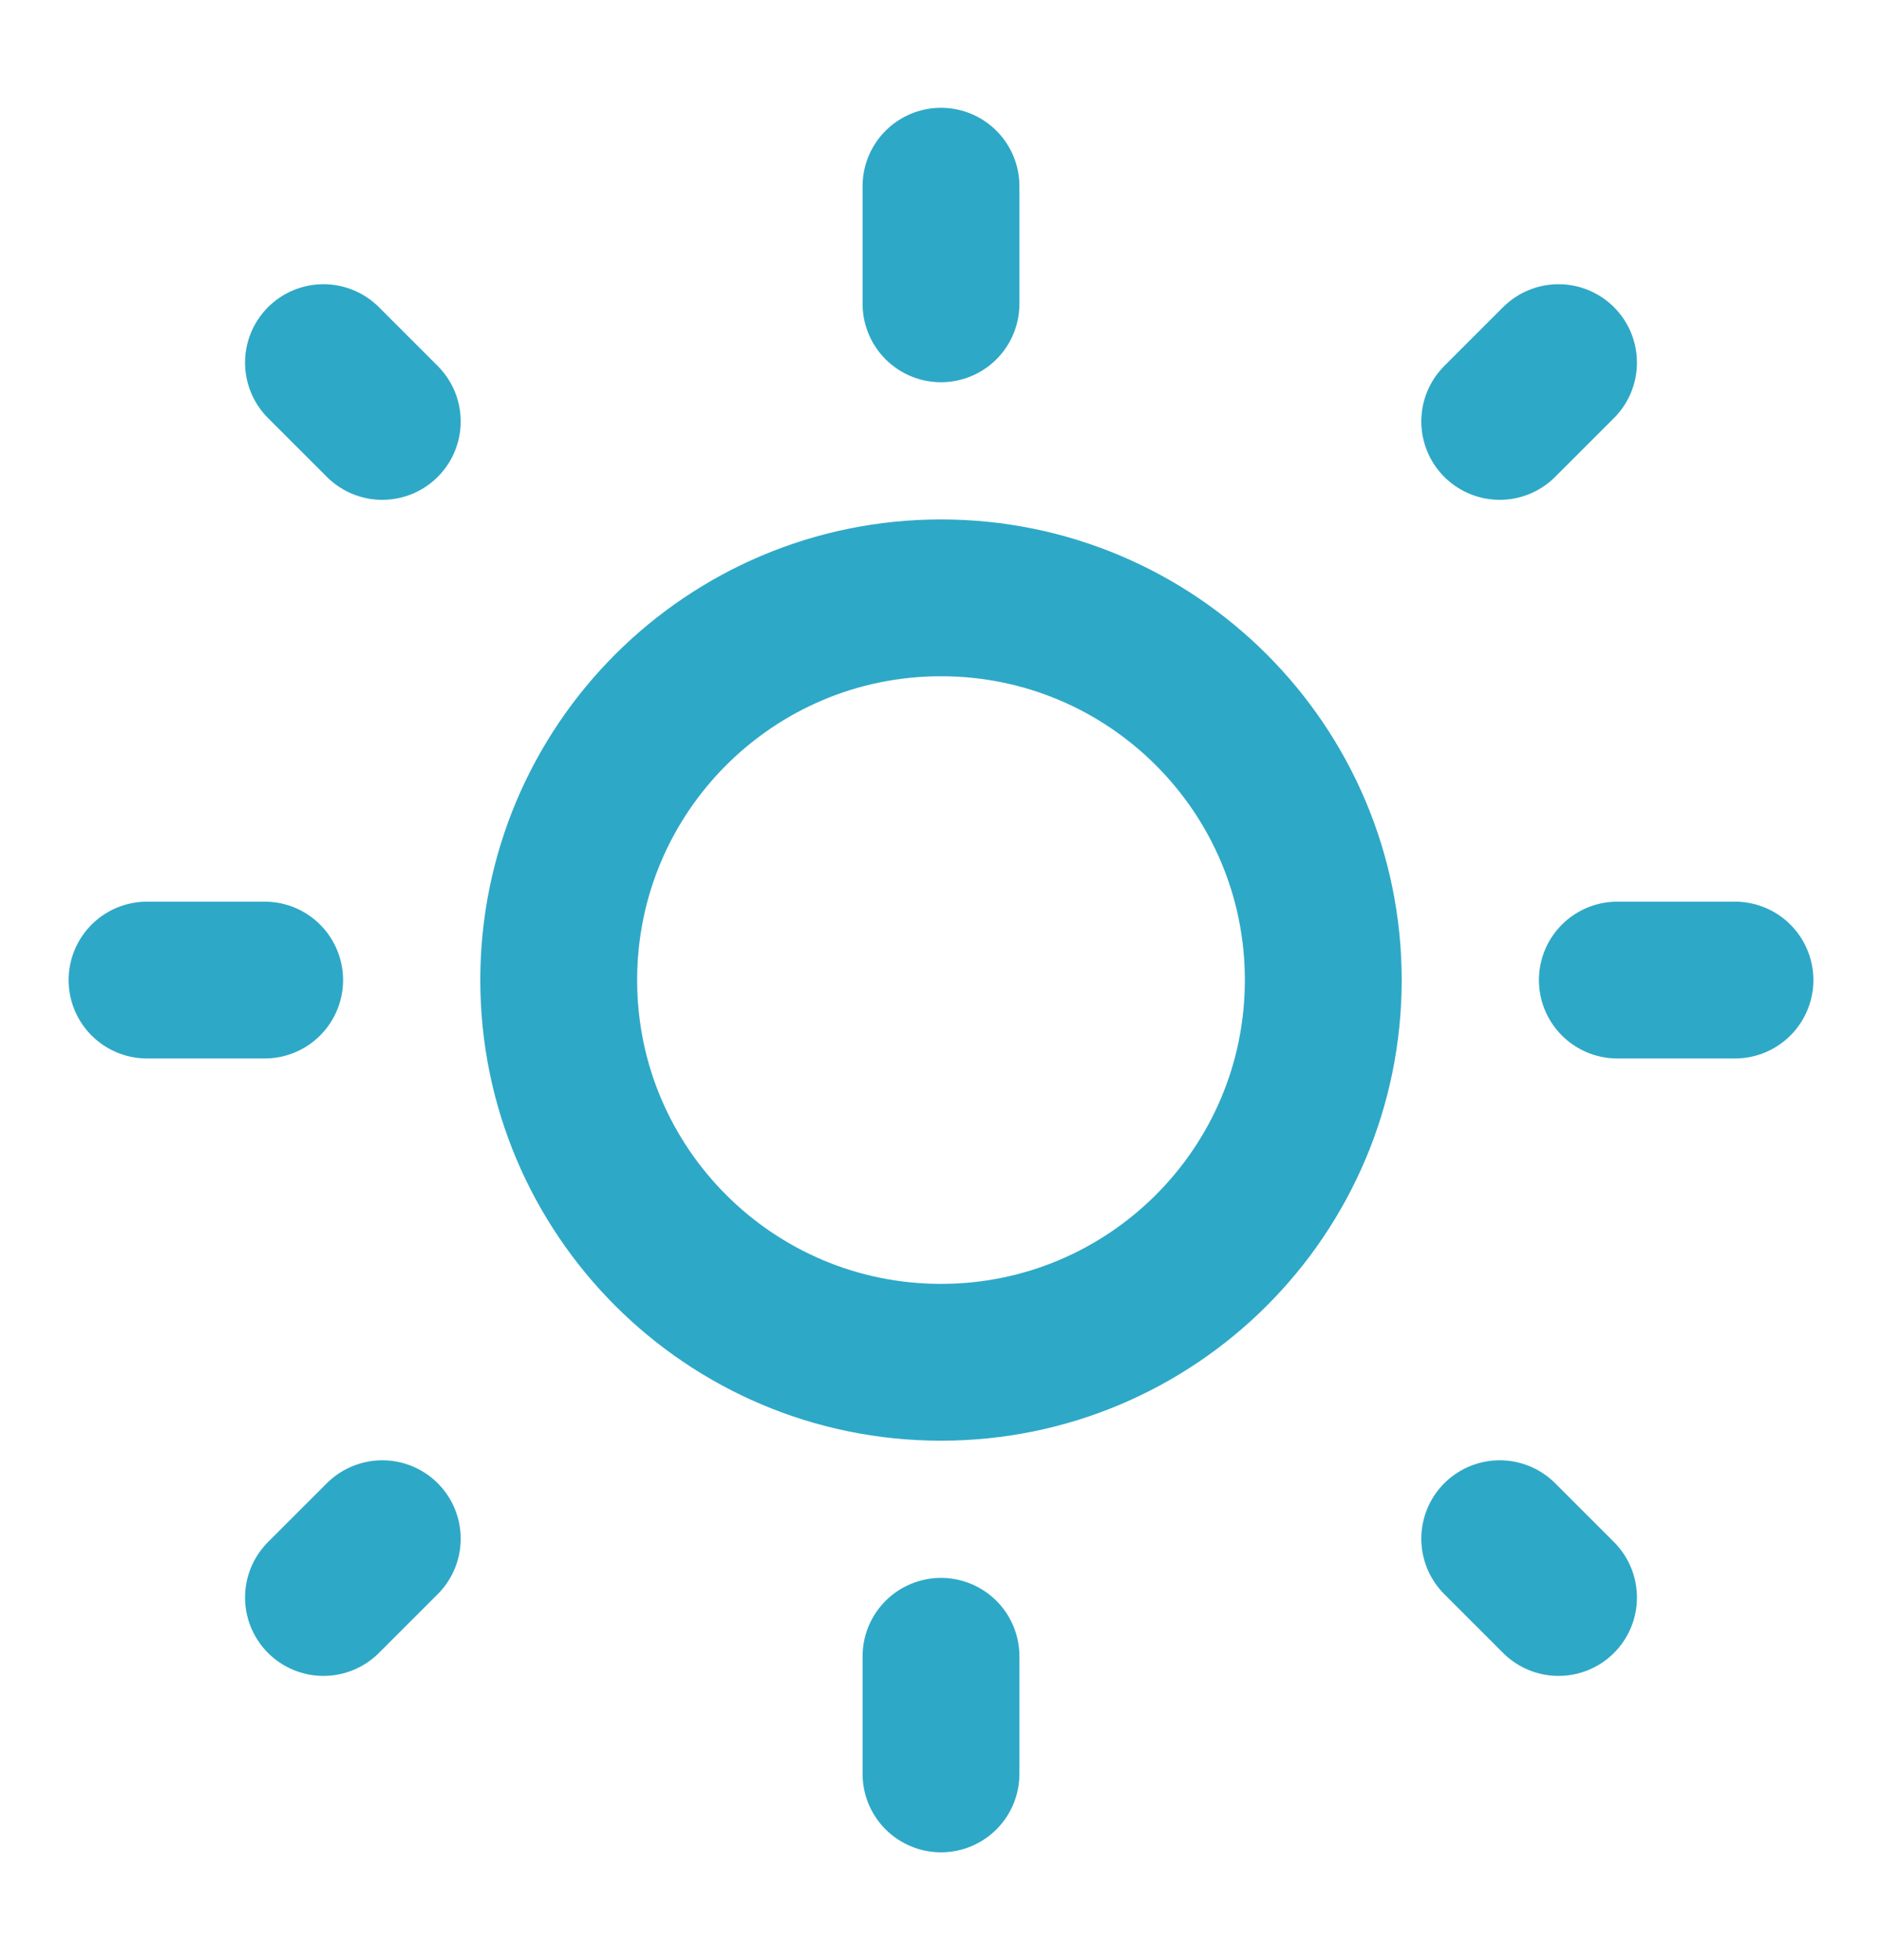 <svg width="24" height="25" viewBox="0 0 24 25" fill="none" xmlns="http://www.w3.org/2000/svg">
<path d="M12 17.375C14.692 17.375 16.875 15.192 16.875 12.5C16.875 9.808 14.692 7.625 12 7.625C9.308 7.625 7.125 9.808 7.125 12.5C7.125 15.192 9.308 17.375 12 17.375Z" stroke="#2EA8C7" stroke-width="2" stroke-linecap="round" stroke-linejoin="round"/>
<path d="M4.125 20.375L4.875 19.625M19.125 19.625L19.875 20.375M19.125 5.375L19.875 4.625M4.875 5.375L4.125 4.625M3.375 12.5H1.875M22.125 12.5H20.625M12 21.125V22.625M12 2.375V3.875" stroke="#2EA8C7" stroke-width="2" stroke-linecap="round" stroke-linejoin="round"/>
</svg>
